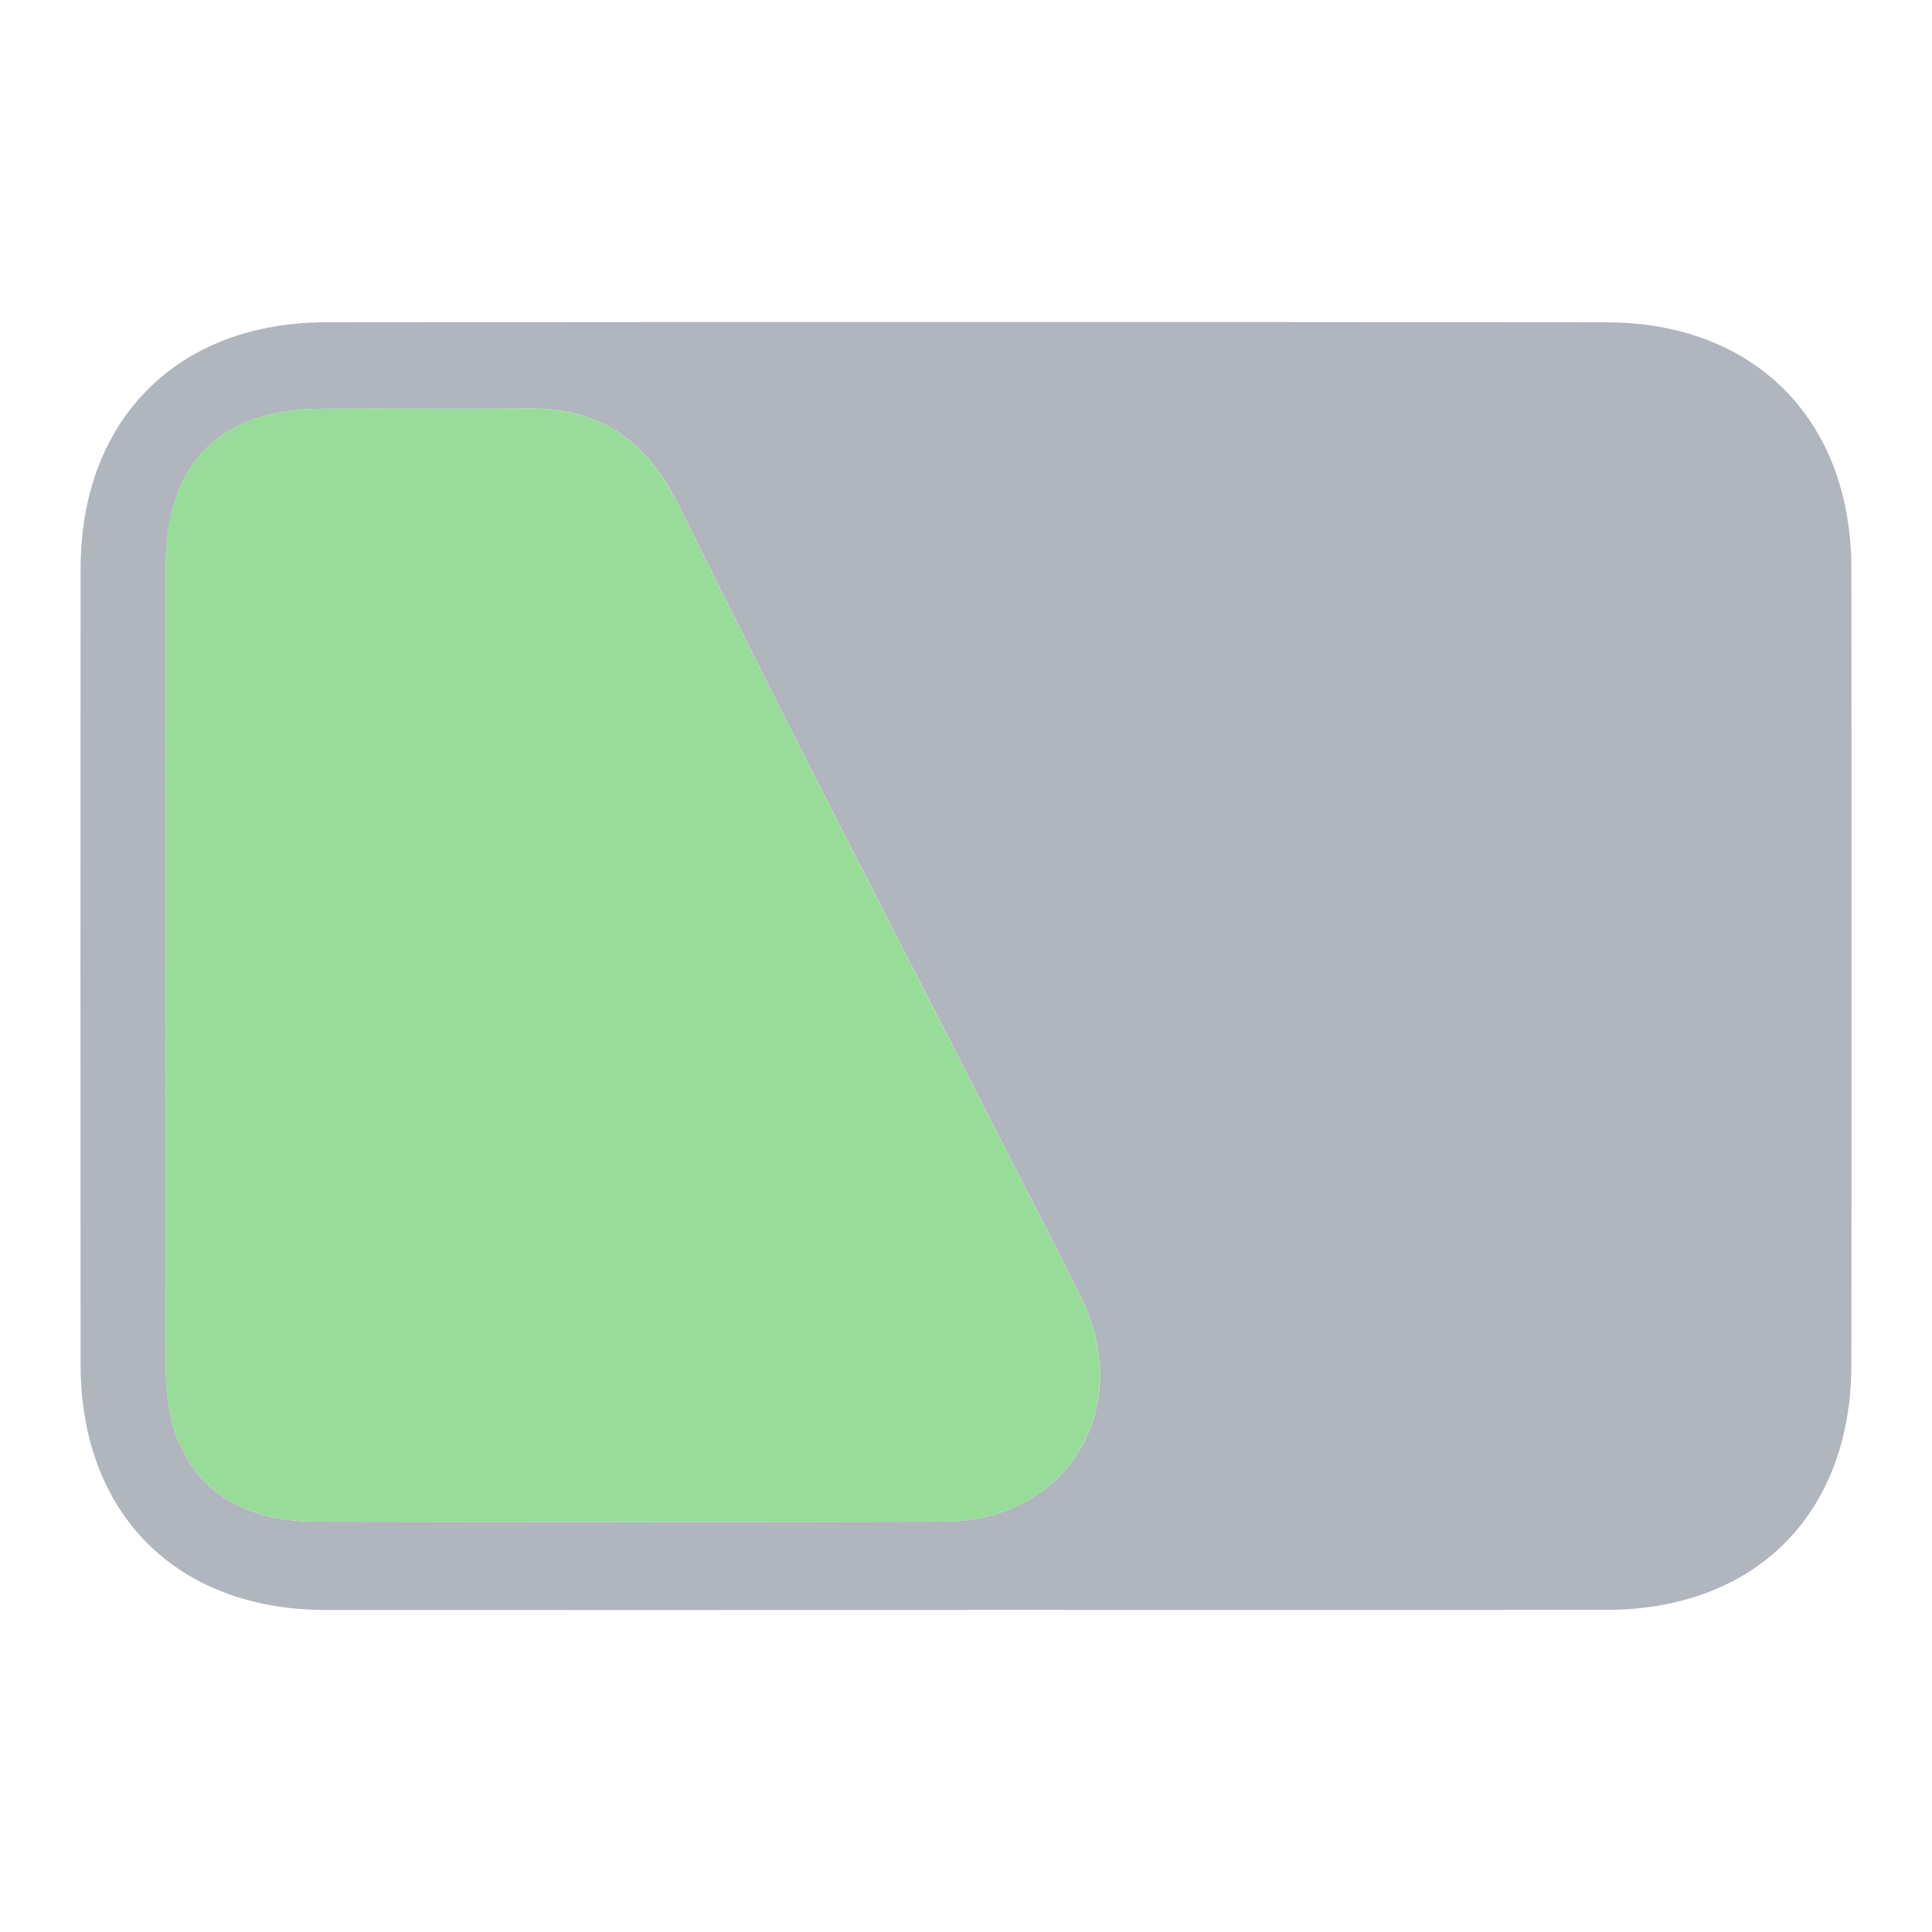 <?xml version="1.0" encoding="UTF-8"?>
<svg xmlns="http://www.w3.org/2000/svg" version="1.1" viewBox="0 0 192 192">
  <defs>
    <style>
      .cls-1 {
        fill: #98dc9a;
      }

      .cls-2 {
        fill: #b1b5bd;
      }
    </style>
  </defs>
  <!-- Generator: Adobe Illustrator 28.6.0, SVG Export Plug-In . SVG Version: 1.2.0 Build 709)  -->
  <g>
    <g id="Layer_1">
      <g>
        <path class="cls-2" d="M95.61,160c-21.08,0-42.15.01-63.23,0-14.82-.01-24.36-9.55-24.37-24.39-.02-26.36-.02-52.73,0-79.09,0-14.79,9.6-24.48,24.37-24.49,42.41-.04,84.82-.04,127.24,0,14.77.01,24.36,9.7,24.37,24.49.02,26.36.02,52.73,0,79.09-.01,14.84-9.55,24.37-24.37,24.38-21.34.02-42.67,0-64.01,0ZM16.47,95.97c0,13.44-.04,26.88.01,40.32.03,9.48,5.46,14.92,14.92,14.93,20.8.04,41.61.05,62.41,0,12.22-.03,19.08-11.31,13.6-22.35-3.39-6.83-6.94-13.58-10.4-20.38-9.85-19.33-19.89-38.56-29.44-58.04-3.24-6.61-7.8-9.91-14.99-9.85-6.93.05-13.87-.02-20.8.02-9.9.06-15.28,5.48-15.3,15.43-.03,13.31,0,26.62,0,39.92Z"/>
        <path class="cls-1" d="M16.47,95.97c0-13.31-.02-26.62,0-39.92.02-9.95,5.4-15.37,15.3-15.43,6.93-.04,13.87.03,20.8-.02,7.2-.06,11.75,3.25,14.99,9.85,9.55,19.48,19.59,38.71,29.44,58.04,3.46,6.79,7.01,13.54,10.4,20.38,5.48,11.04-1.38,22.33-13.6,22.35-20.8.05-41.61.04-62.41,0-9.46-.02-14.88-5.45-14.92-14.93-.05-13.44-.01-26.88-.01-40.32Z"/>
      </g>
    </g>
  </g>
</svg>